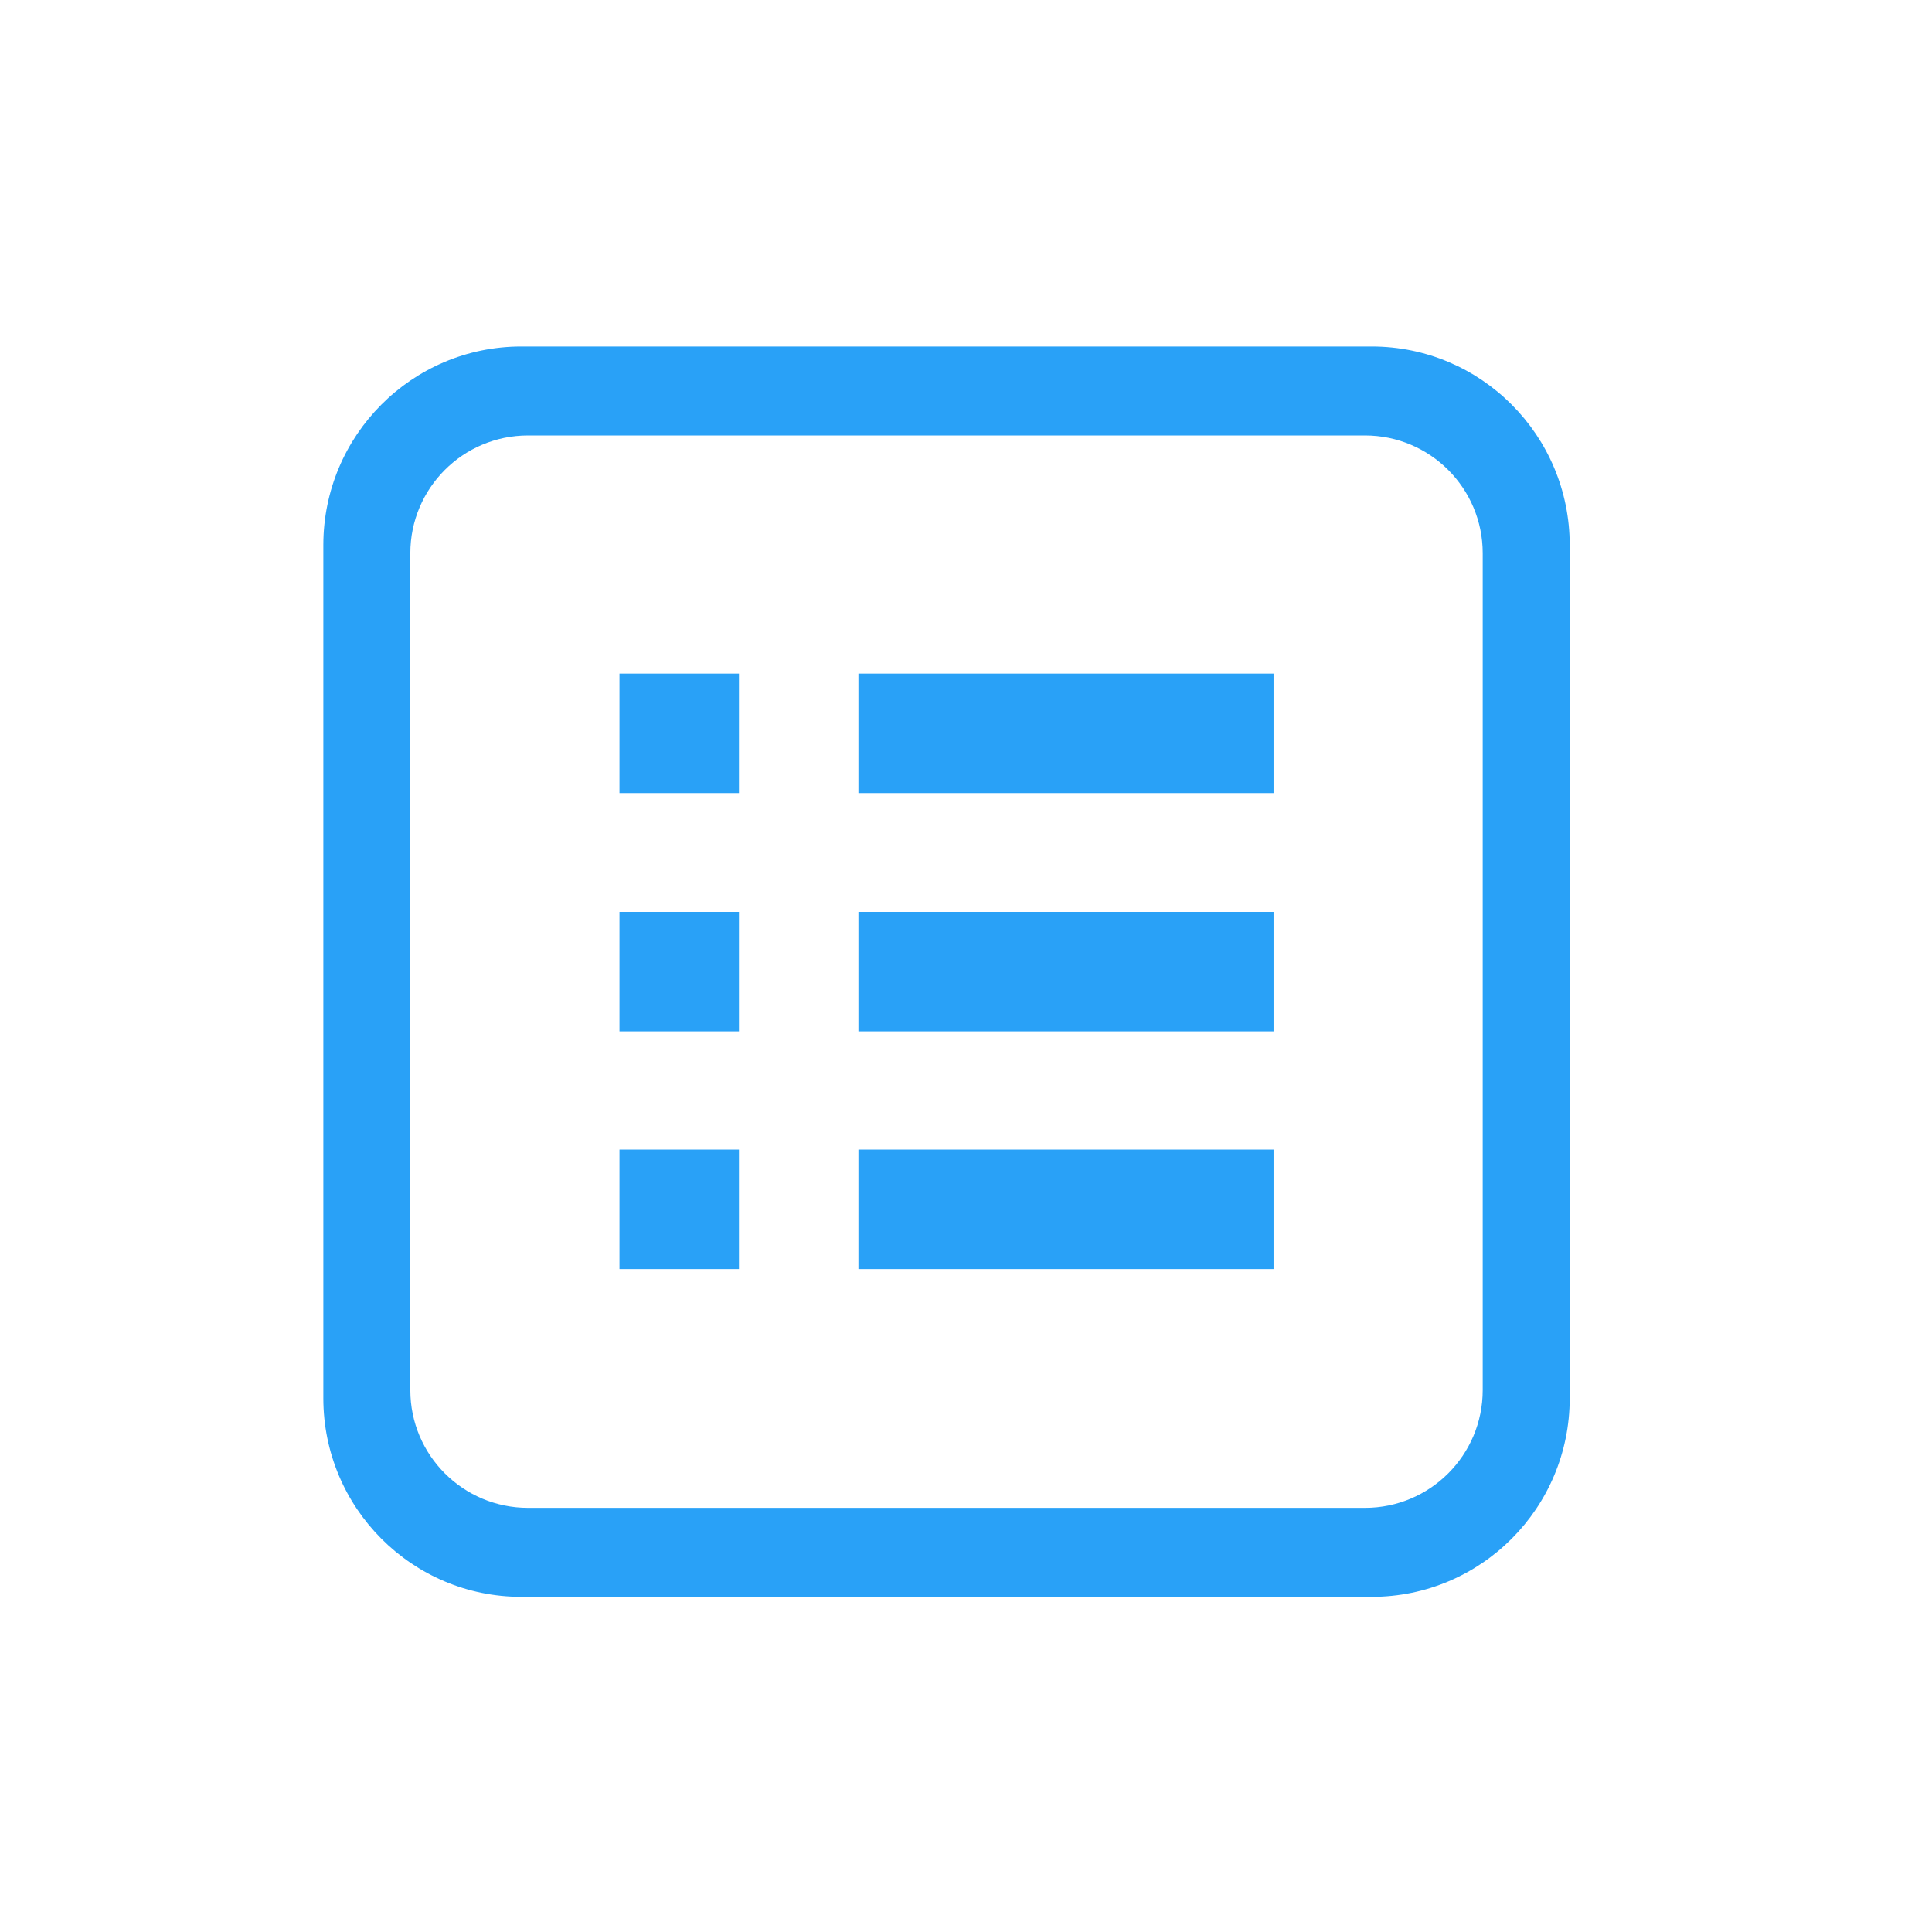 <?xml version="1.0" standalone="no"?><!DOCTYPE svg PUBLIC "-//W3C//DTD SVG 1.1//EN" "http://www.w3.org/Graphics/SVG/1.1/DTD/svg11.dtd"><svg t="1522894501555" class="icon" style="" viewBox="0 0 1024 1024" version="1.1" xmlns="http://www.w3.org/2000/svg" p-id="6118" xmlns:xlink="http://www.w3.org/1999/xlink" width="32" height="32"><defs><style type="text/css"></style></defs><path d="M727.05 183.652H276.302c-57.95 0-104.927 47.125-104.927 105.26v452.173c0 58.135 46.978 105.262 104.927 105.262H727.05c57.947 0 104.93-47.127 104.93-105.262V288.913c-0.001-58.136-46.983-105.261-104.93-105.261z m58.816 553.137c0 34.465-27.936 62.4-62.4 62.4H279.888c-34.461 0-62.403-27.936-62.403-62.4V293.21c0-34.465 27.942-62.4 62.403-62.4h443.578c34.465 0 62.4 27.936 62.4 62.4v443.579z m-457.527-379.76h63.329v63.329h-63.329v-63.329z m126.65 0H675.01v63.329H454.989v-63.329z m-126.65 126.308h63.329v63.325h-63.329v-63.325z m126.65 0H675.01v63.325H454.989v-63.325z m-126.65 125.956h63.329v63.326h-63.329v-63.326z m126.65 0H675.01v63.326H454.989v-63.326z" p-id="6119" fill="#29a1f7"></path></svg>